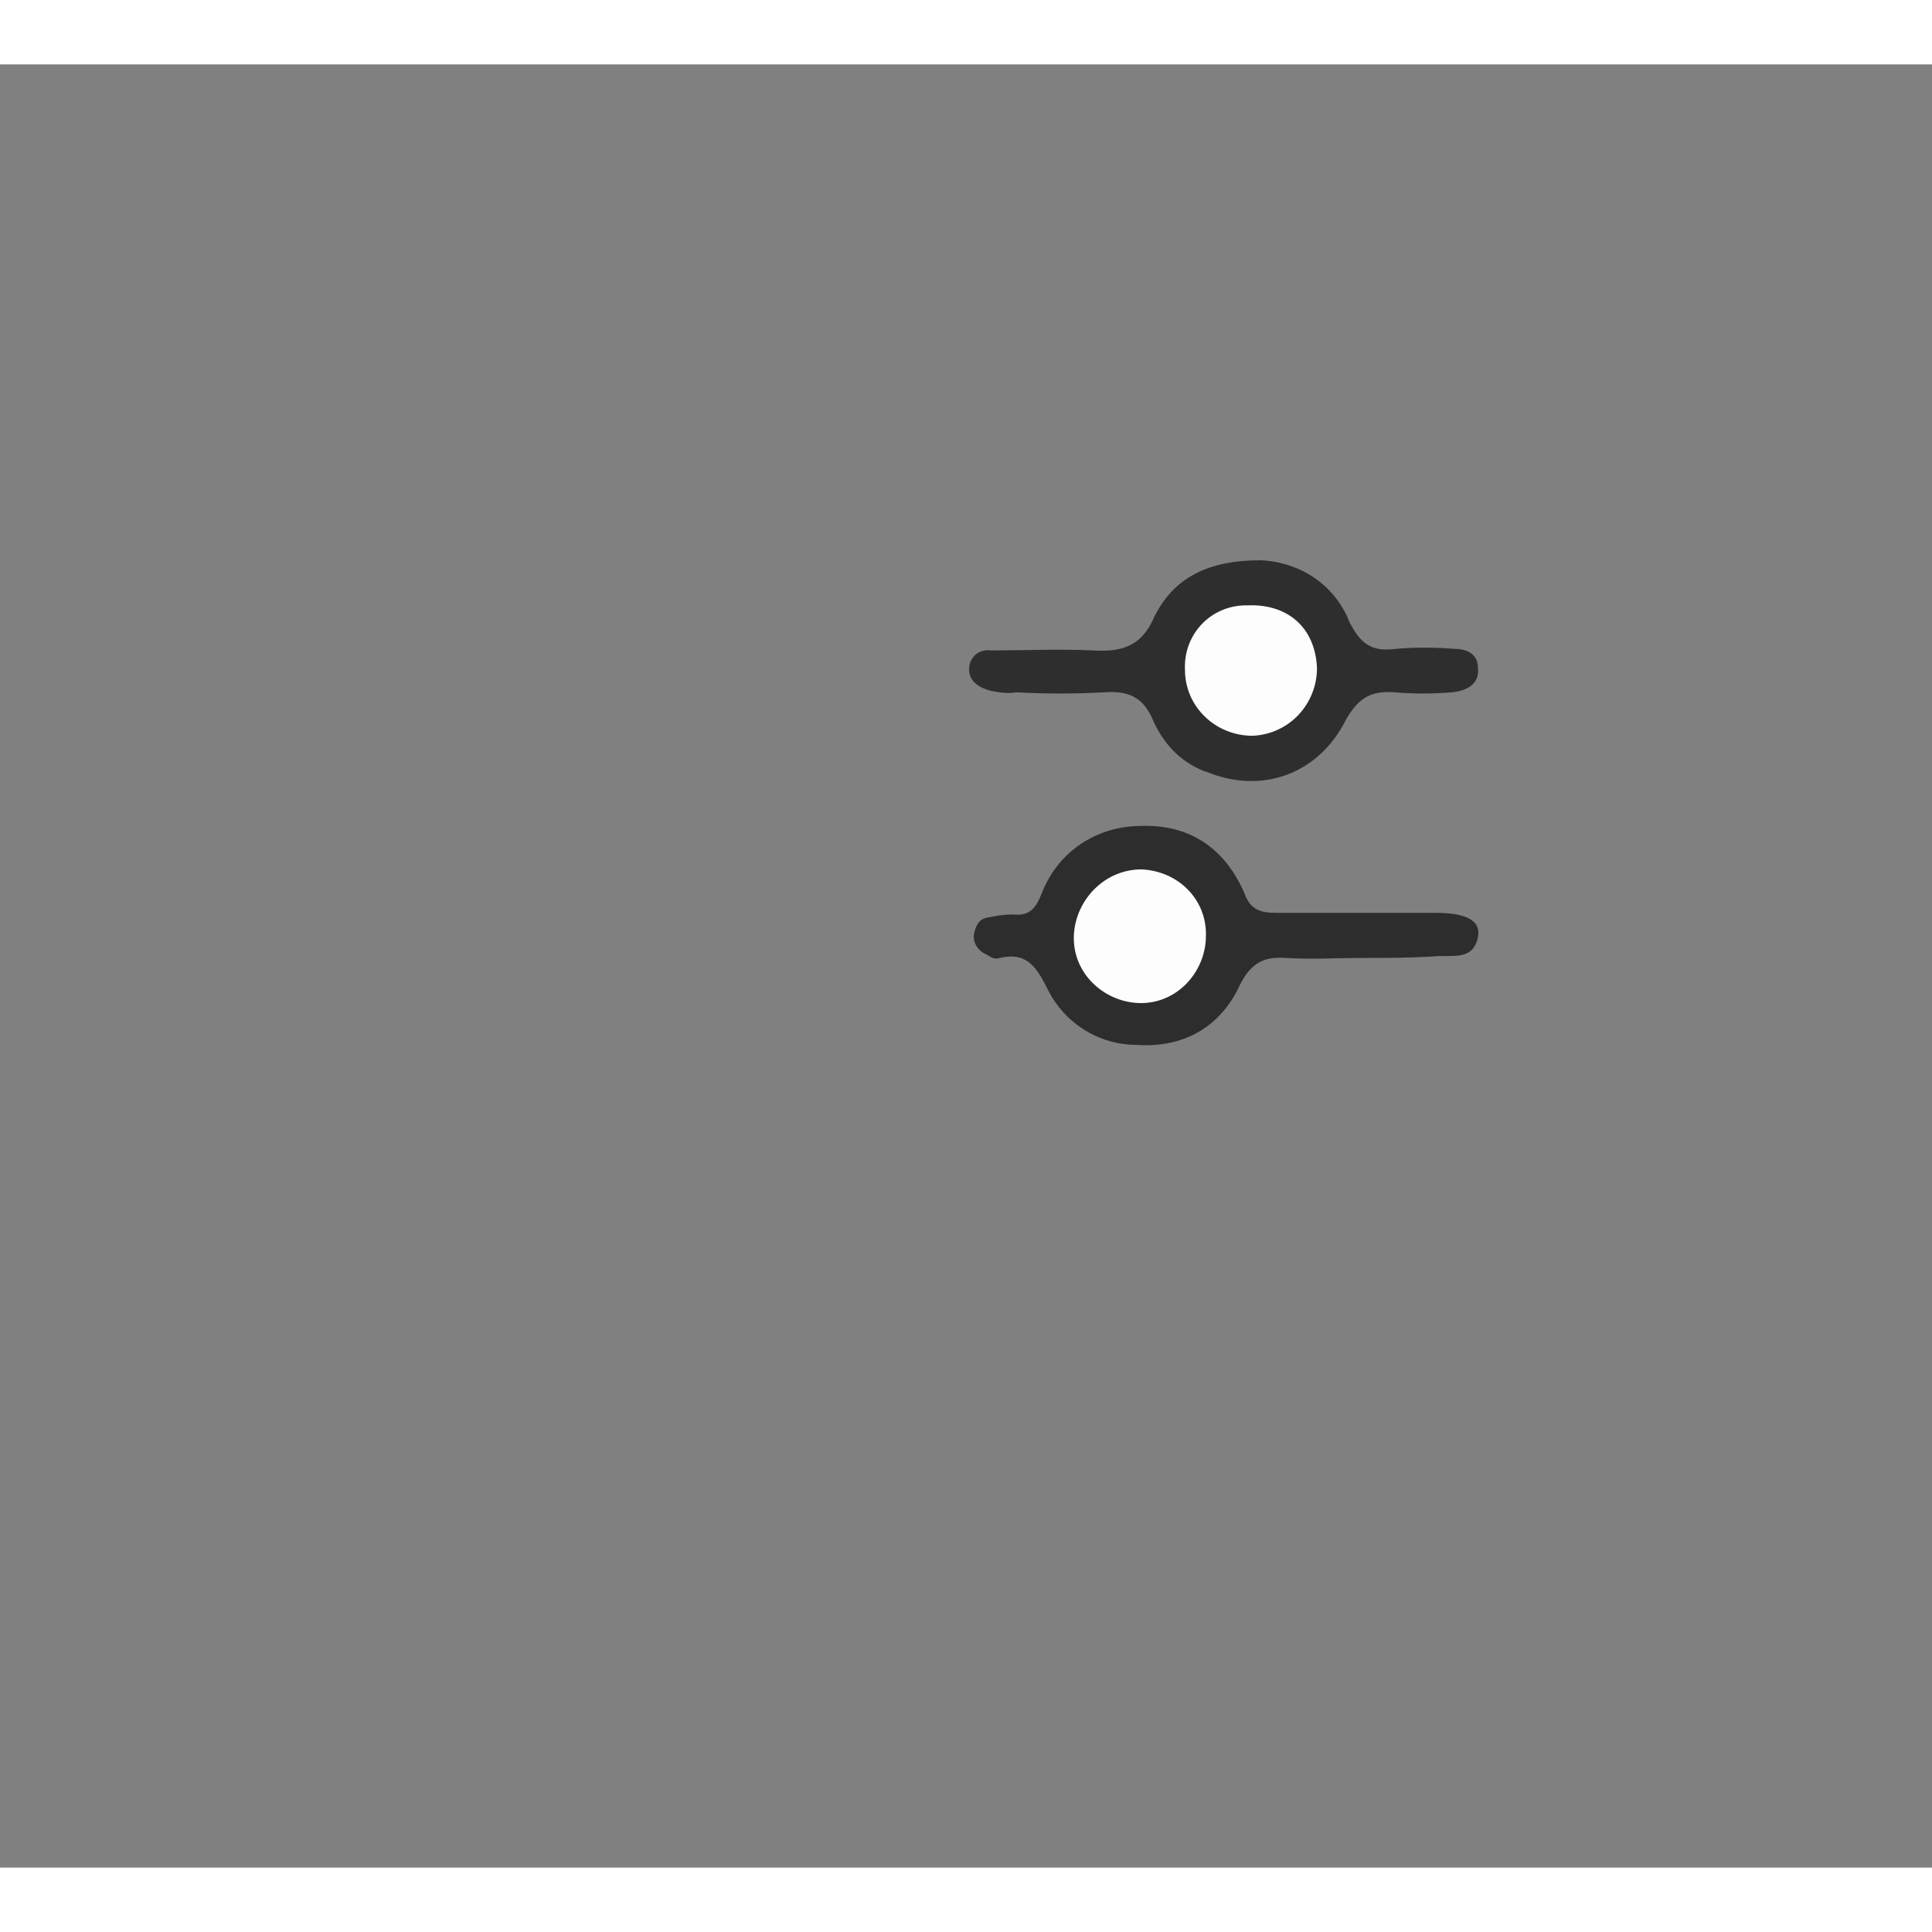 <?xml version="1.0" encoding="utf-8"?>
<svg version="1.1" id="Layer_1" xmlns="http://www.w3.org/2000/svg" xmlns:xlink="http://www.w3.org/1999/xlink" x="0px" y="0px"
	 viewBox="0 0 120 112" width="18" height="18" style="enable-background:new 0 0 120 112;" xml:space="preserve">
<rect x="0" y="0" width="120" height="112" fill="#808080" stroke="none"/>
<style type="text/css">
	.st0{display:none;fill:#FEFEFE;}
	.st1{fill:#2E2E2E;}
	.st2{fill:#2D2D2D;}
	.st3{fill:#FDFDFD;}
</style>
<title>filter-icon</title>
<ellipse class="st0" cx="60" cy="56" rx="84.9" ry="79.2"/>
<path class="st1" d="M78.3,30.8c2.4,0.1,4.6,1.5,5.5,3.8c0.7,1.4,1.4,1.9,2.9,1.7c1.2-0.1,2.4-0.1,3.6,0c0.8,0,1.5,0.3,1.5,1.2
	c0.1,1-0.7,1.4-1.6,1.5c-1.2,0.1-2.4,0.1-3.6,0c-1.4-0.1-2.2,0.3-3,1.7c-1.7,3.4-5.2,4.6-8.5,3.3c-1.6-0.5-2.8-1.7-3.5-3.3
	c-0.6-1.4-1.5-1.8-3-1.7c-1.8,0.1-3.7,0.1-5.5,0c-0.5,0.1-1.1,0-1.6-0.1c-0.7-0.2-1.4-0.6-1.3-1.5c0.1-0.7,0.7-1.1,1.4-1
	c2.1,0,4.2-0.1,6.3,0c1.7,0.1,3-0.2,3.8-2.1C72.9,31.9,75,30.8,78.3,30.8z"/>
<path class="st2" d="M84.5,55.5c-1.5,0-3.1,0.1-4.6,0c-1.4-0.1-2.2,0.3-2.9,1.7c-1.2,2.6-3.5,3.9-6.4,3.7c-2.4,0-4.5-1.4-5.5-3.4
	c-0.7-1.4-1.3-2.4-3-2c-0.3,0.1-0.5,0-0.8-0.2c-0.5-0.2-0.9-0.7-0.8-1.3c0.1-0.5,0.3-0.9,0.8-1s1-0.2,1.6-0.2c1,0.1,1.4-0.3,1.8-1.3
	c1-2.6,3.4-4.2,6.2-4.2c3-0.1,5.2,1.4,6.4,4.2c0.4,1.1,1.1,1.2,2.1,1.2c3.3,0,6.6,0,9.8,0c1.9,0,2.8,0.5,2.6,1.5
	c-0.3,1.5-1.6,1.1-2.7,1.2C87.6,55.5,86,55.5,84.5,55.5z"/>
<path class="st3" d="M77.8,41.7c-2.3,0-4.2-1.8-4.2-4.1c-0.1-2.2,1.6-4,3.8-4c0,0,0,0,0.1,0c2.5-0.1,4.2,1.4,4.3,3.9
	C81.8,39.7,80.1,41.6,77.8,41.7L77.8,41.7z"/>
<path class="st3" d="M70.9,50c2.3,0.1,4.1,1.9,4,4.2v0.1c-0.1,2.2-1.9,4.1-4.2,4c-2.2-0.1-4.1-1.9-4-4.2l0,0
	C66.8,51.9,68.6,50,70.9,50C70.9,50,70.9,50,70.9,50z"/>
</svg>

